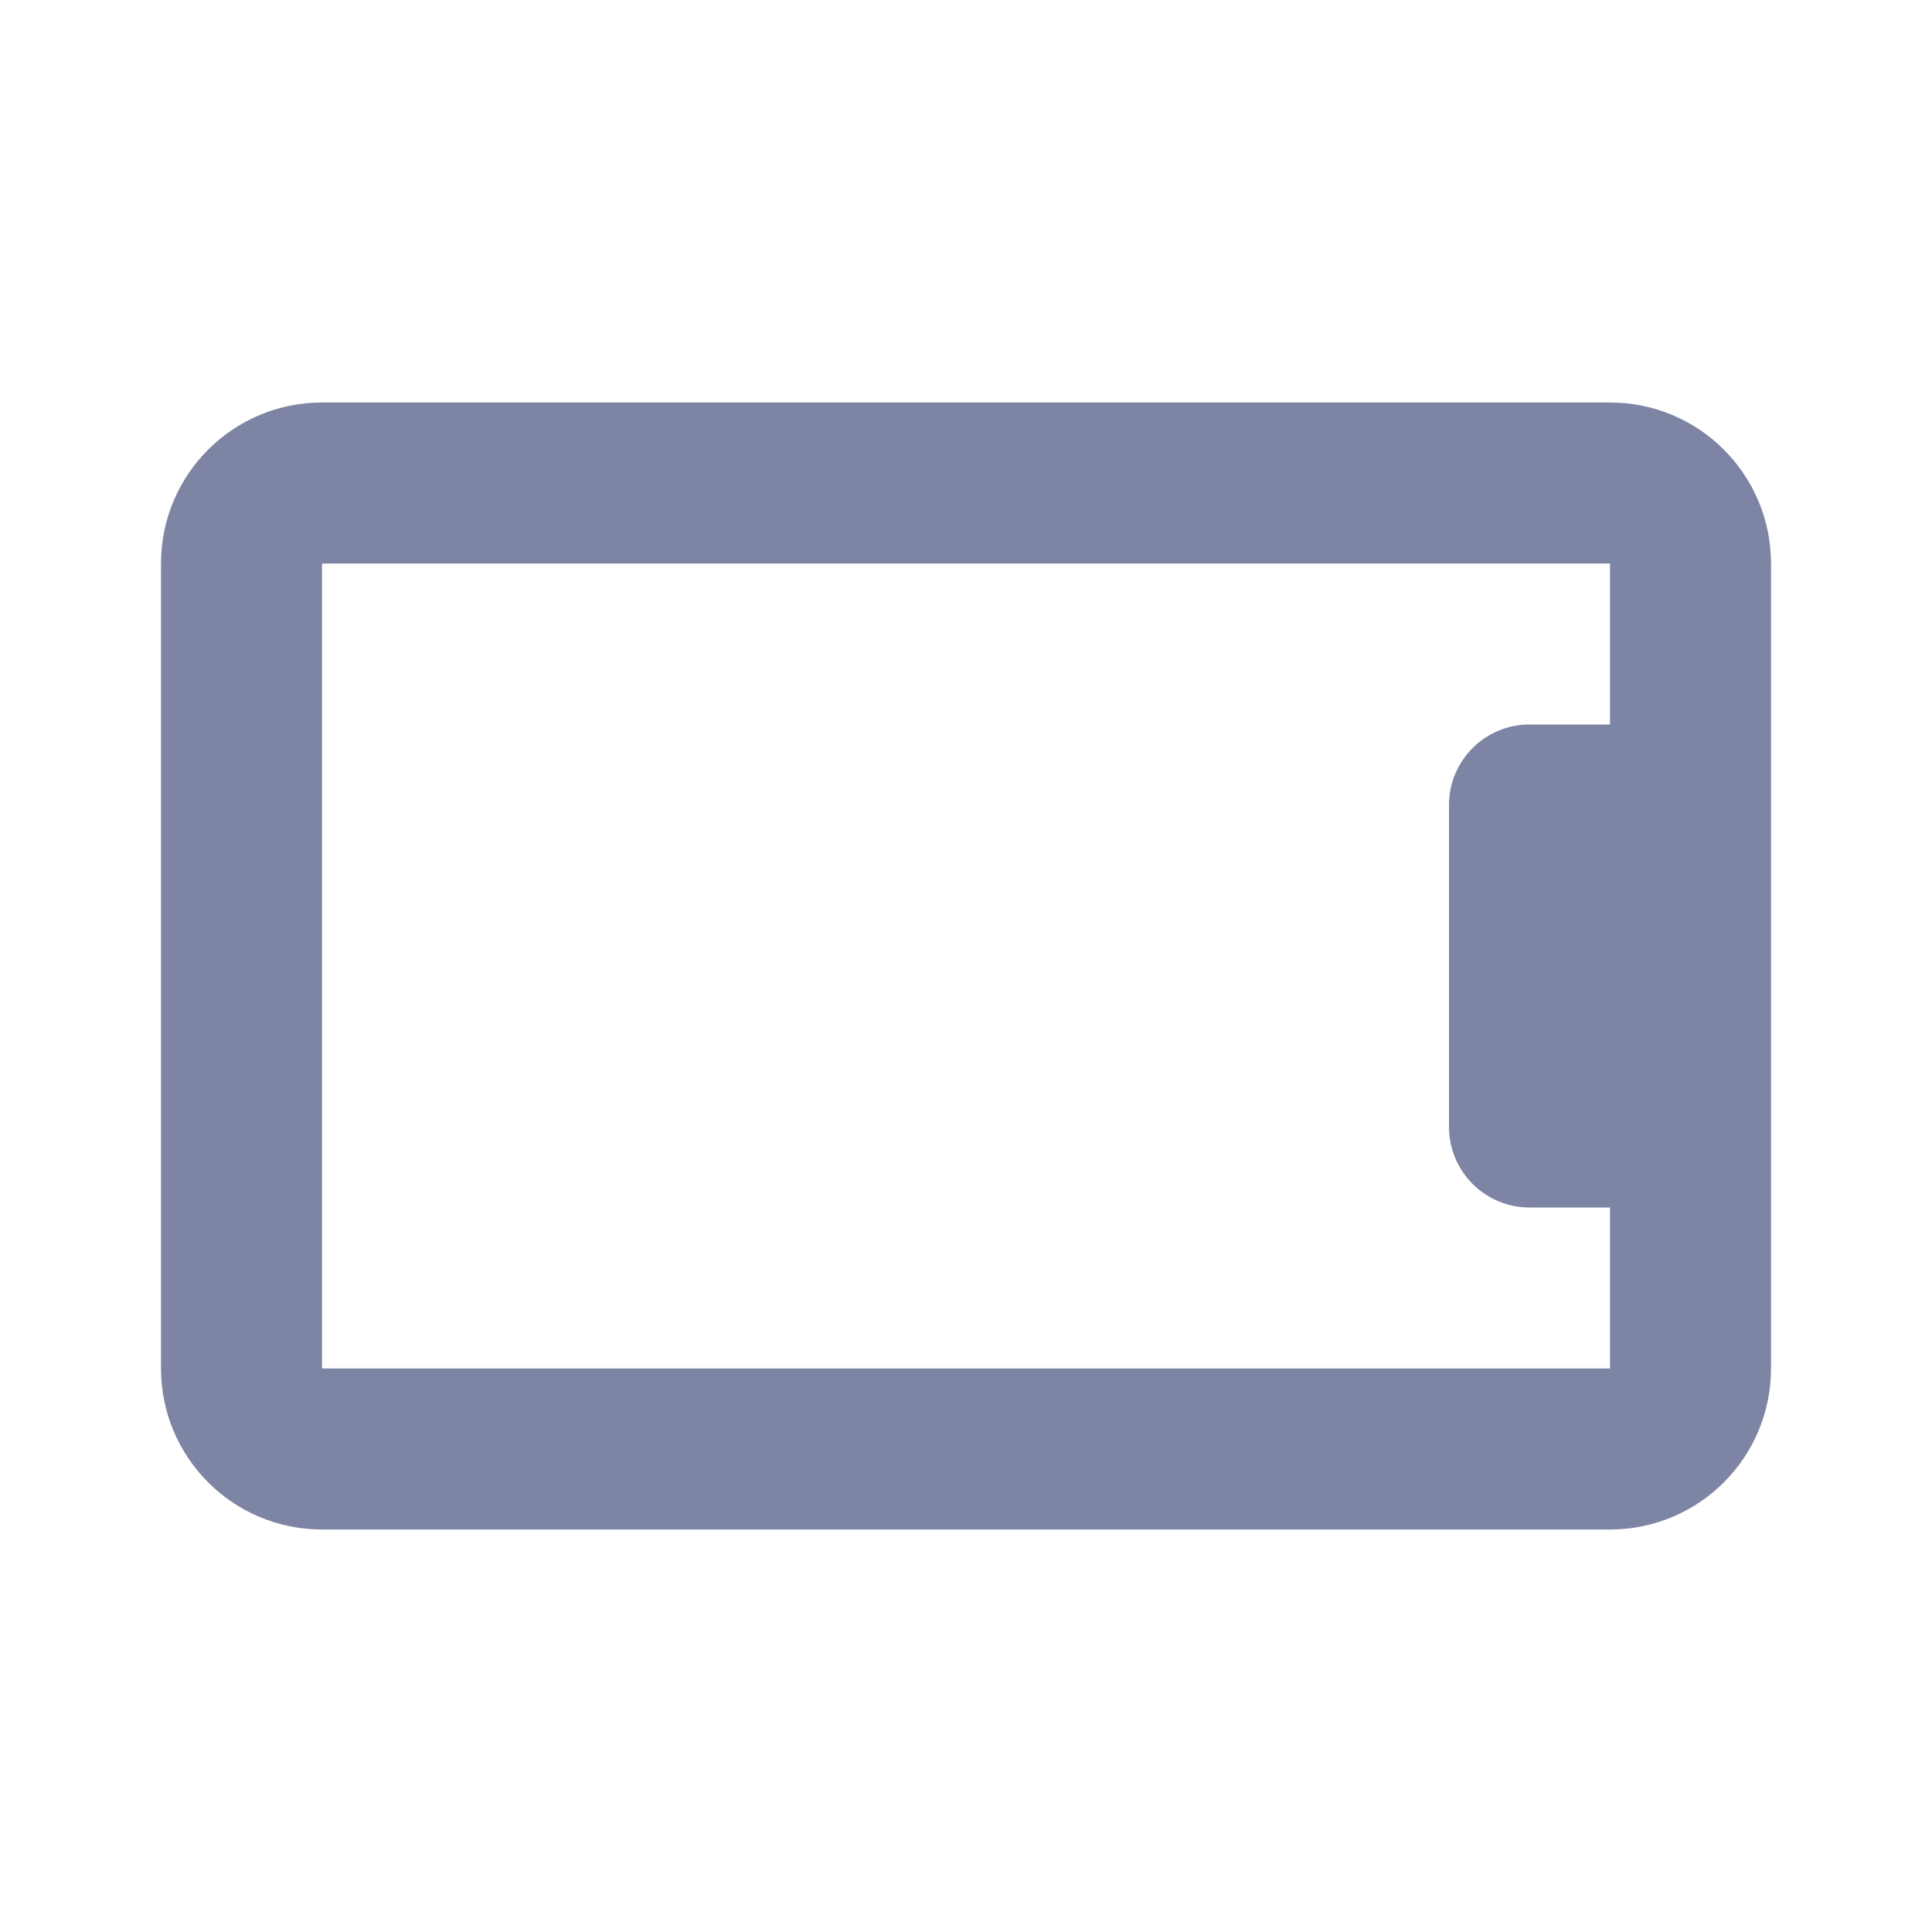 <svg width="24" height="24" viewBox="0 0 24 24" fill="none" xmlns="http://www.w3.org/2000/svg">
<path fill-rule="evenodd" clip-rule="evenodd" d="M22 17C22 18.105 21.105 19 20 19H4C2.895 19 2 18.105 2 17V7C2 5.895 2.895 5 4 5H20C21.105 5 22 5.895 22 7V17ZM20 17V15H19C18.448 15 18 14.552 18 14V10C18 9.448 18.448 9 19 9H20V7H4V17H20Z" fill="#7E84A3"/>
</svg>

